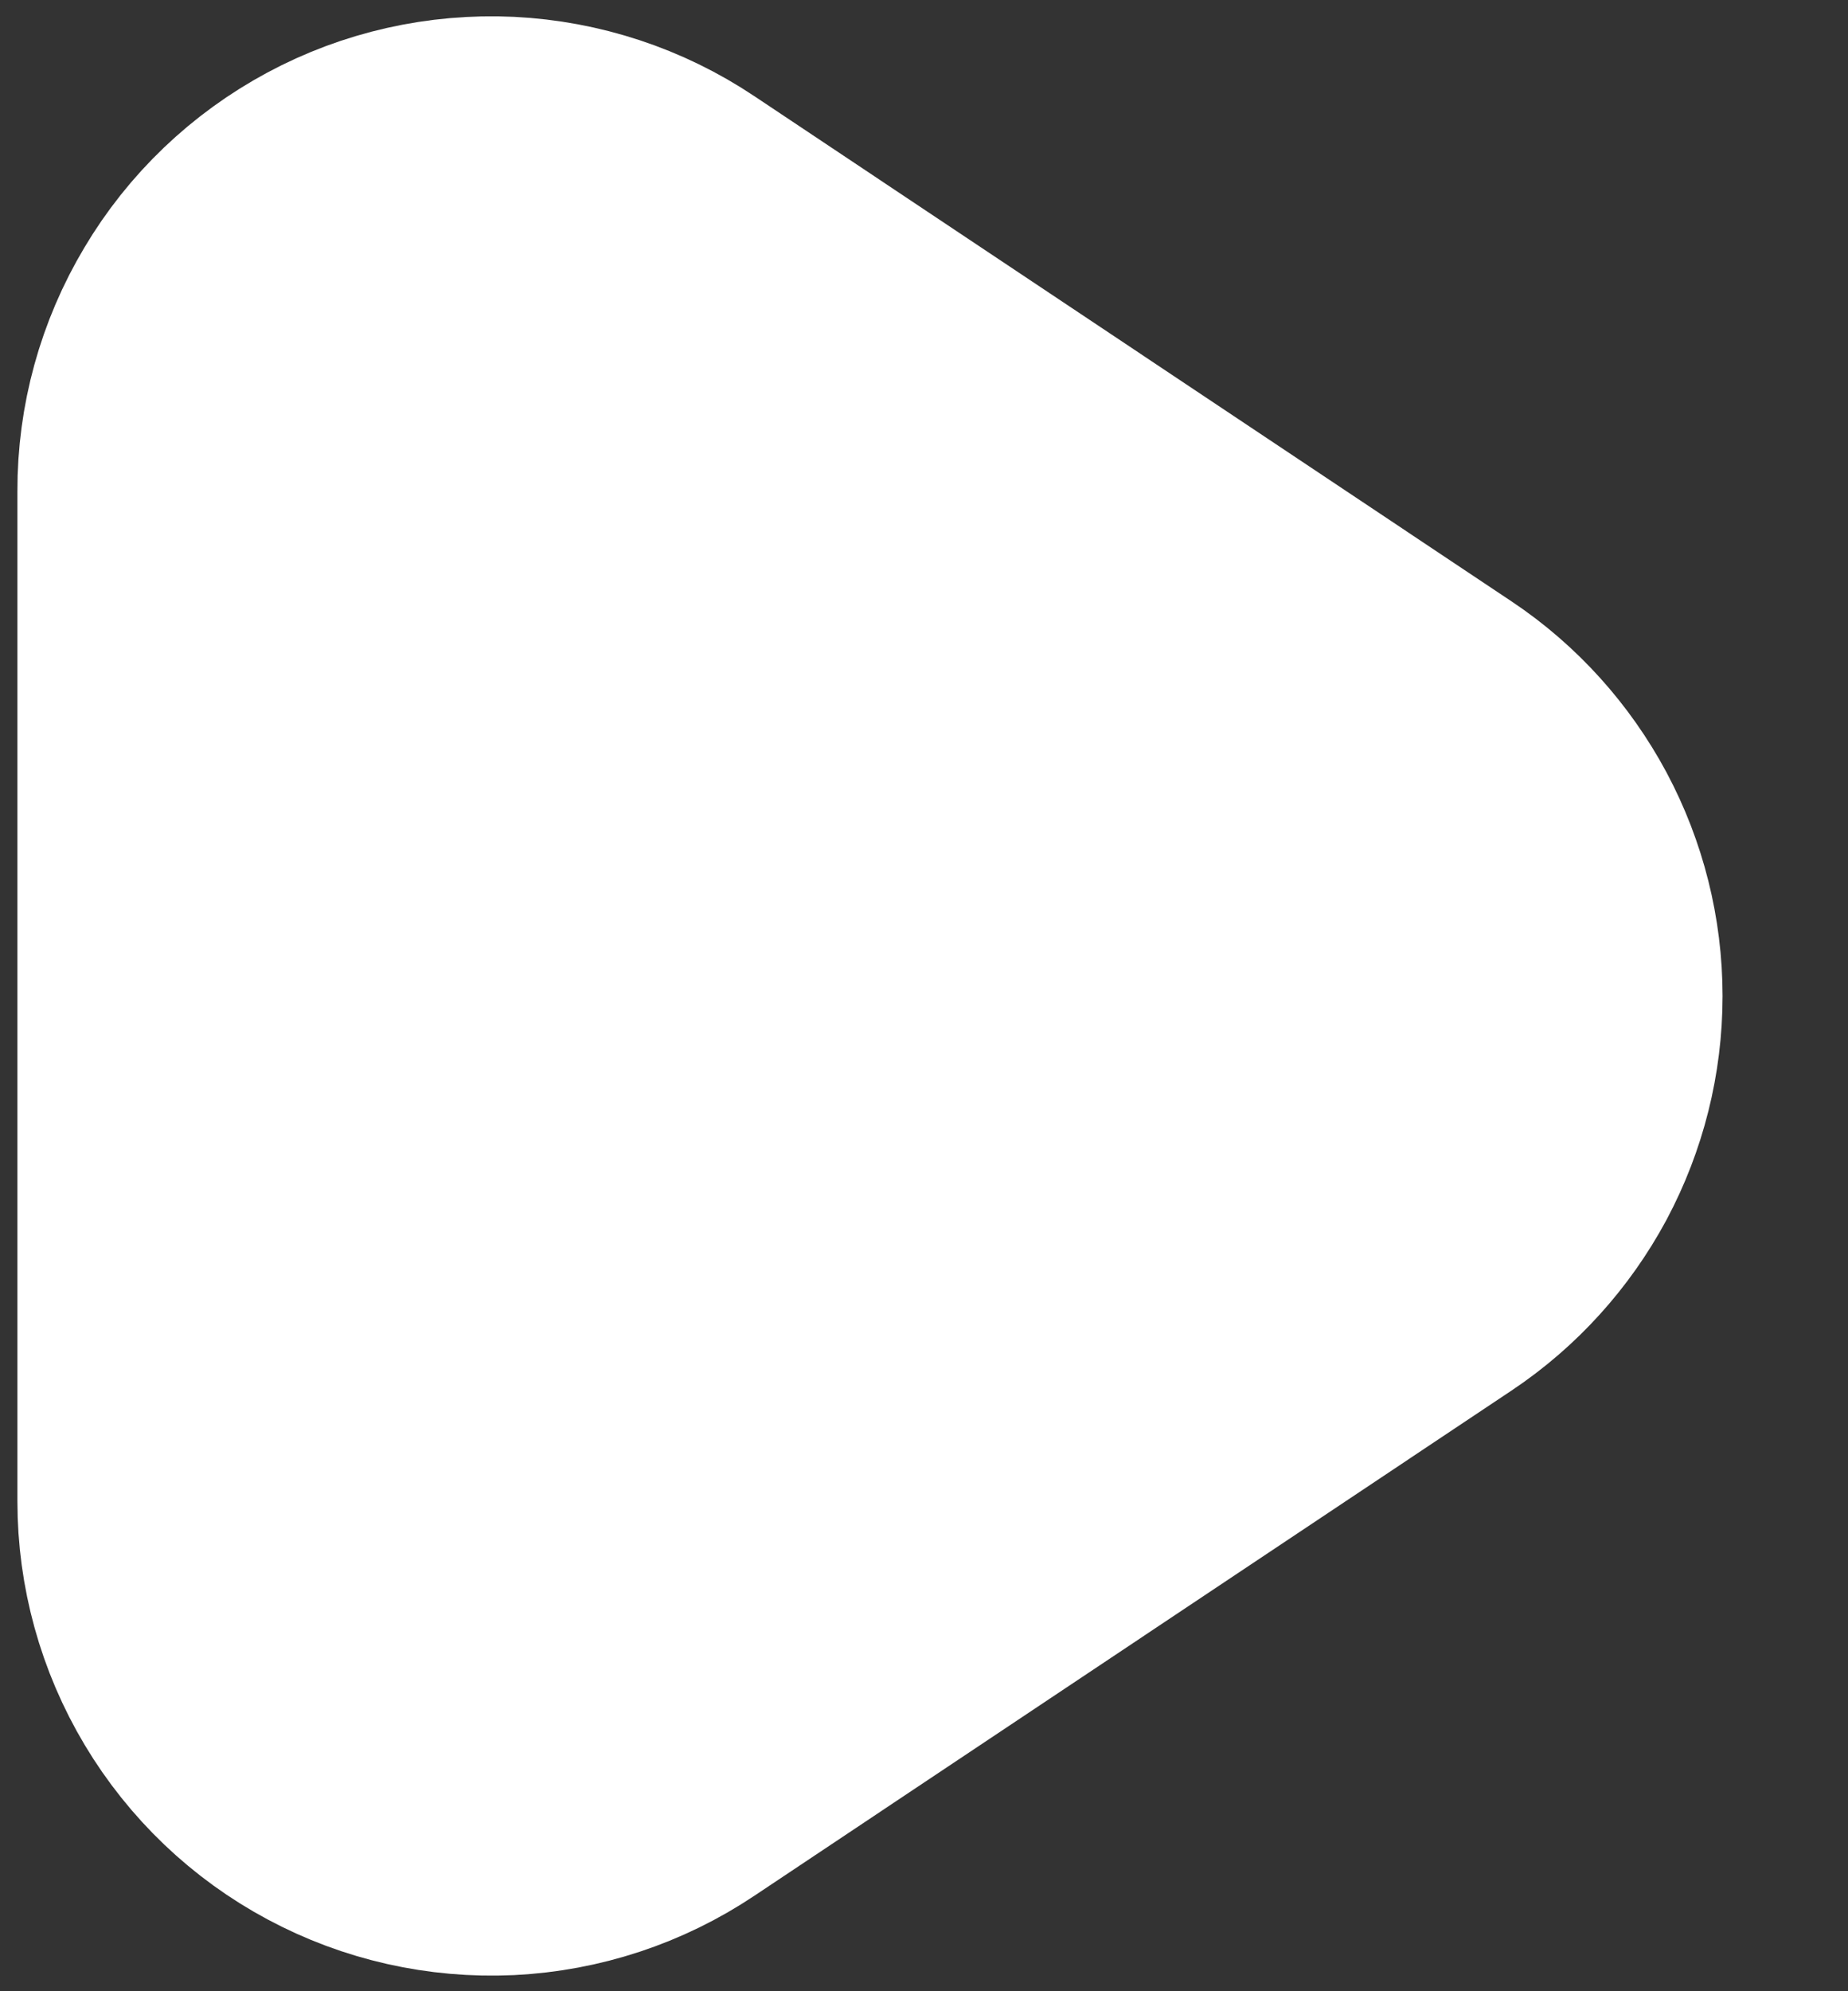 <svg width="13" height="14" viewBox="0 0 13 14" fill="none" xmlns="http://www.w3.org/2000/svg">
<rect x="0" y="0" width="13" height="14" fill="#333333" stroke="none"/>
<path d="M9.709 5.615L4.381 2.062C4.13 1.894 3.837 1.798 3.536 1.783C3.234 1.769 2.934 1.836 2.668 1.979C2.402 2.122 2.179 2.334 2.025 2.594C1.87 2.853 1.788 3.149 1.789 3.451V10.556C1.789 10.858 1.871 11.154 2.026 11.413C2.181 11.672 2.403 11.884 2.669 12.026C2.936 12.169 3.235 12.236 3.537 12.222C3.838 12.207 4.13 12.111 4.381 11.943L9.709 8.39C9.937 8.238 10.124 8.031 10.254 7.79C10.383 7.548 10.451 7.278 10.451 7.003C10.451 6.729 10.383 6.459 10.254 6.217C10.124 5.975 9.937 5.767 9.709 5.615Z" fill="white" stroke="white" stroke-width="3.333" stroke-linecap="round" stroke-linejoin="round"/>
</svg>
